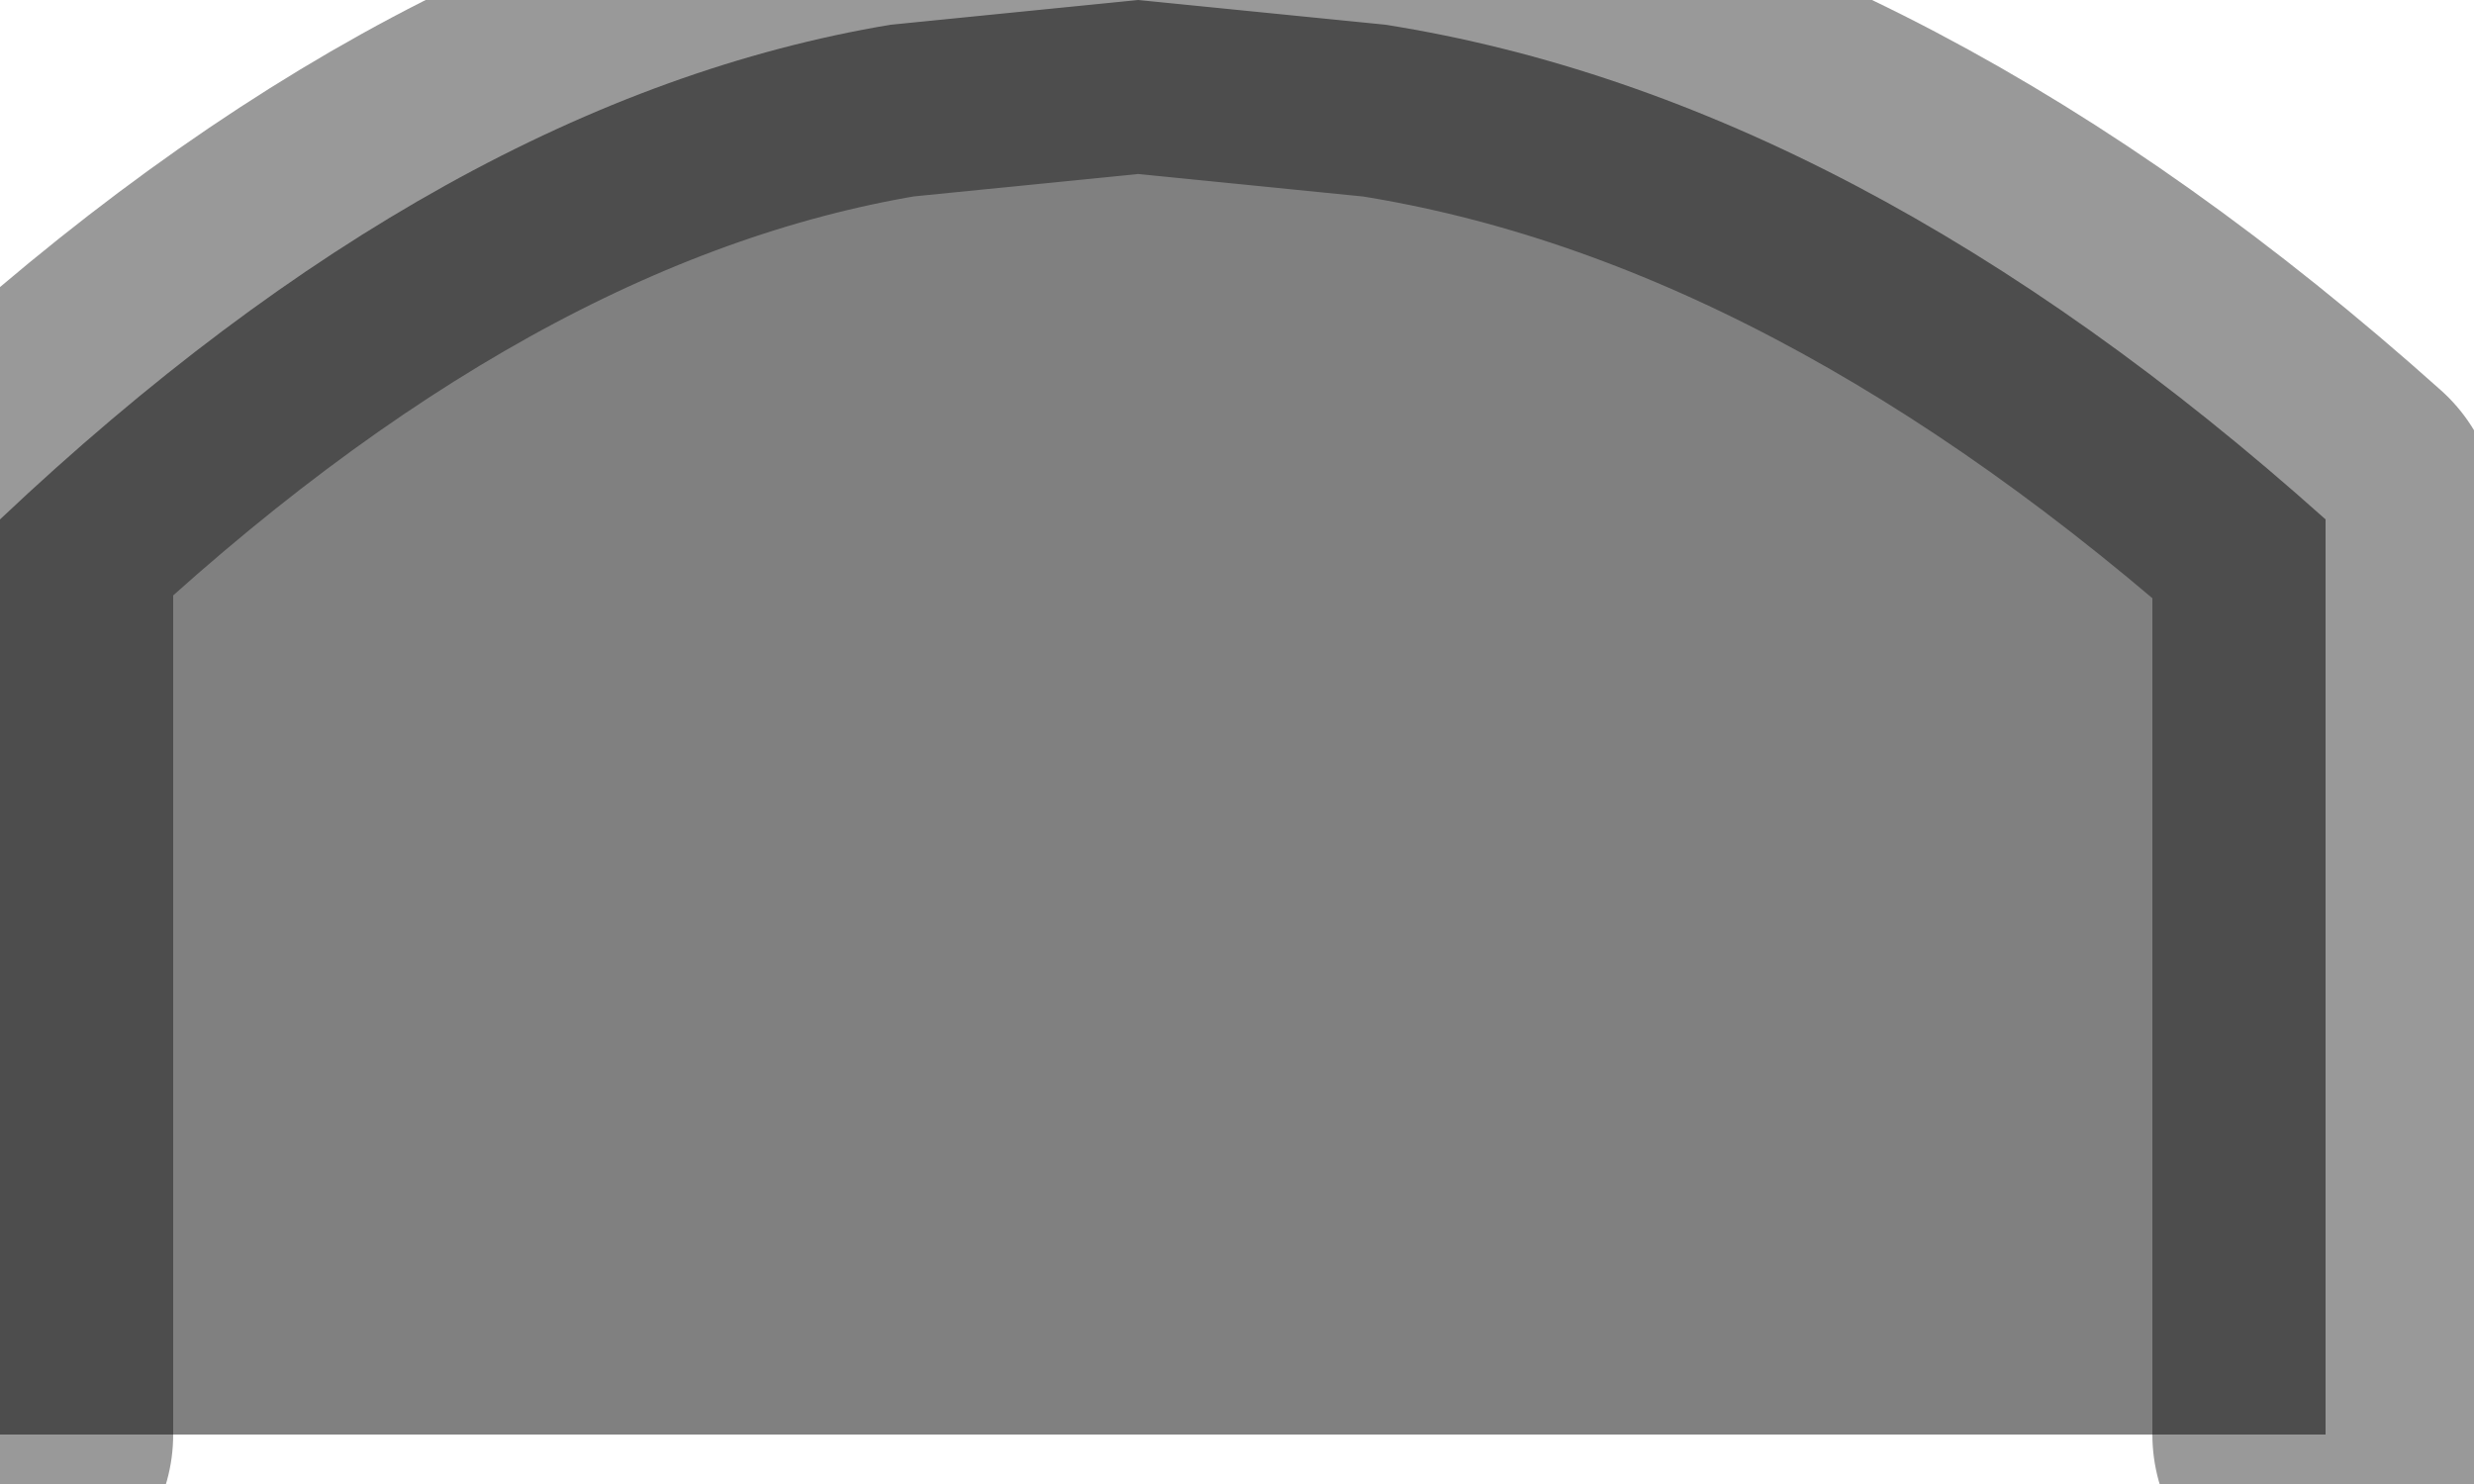 <?xml version="1.0" encoding="utf-8"?>
<svg version="1.1" id="Layer_1"
xmlns="http://www.w3.org/2000/svg"
xmlns:xlink="http://www.w3.org/1999/xlink"
width="5px" height="3px"
xml:space="preserve">
<g id="PathID_138" transform="matrix(1, 0, 0, 1, 0, 0)">
<path style="fill:#808080;fill-opacity:1" d="M0 2.9L0 1.05Q0.9 0.2 1.8 0.05L2.3 0L2.8 0.05Q3.75 0.2 4.7 1.05L4.7 2.9L0 2.9" />
<path style="fill:none;stroke-width:0.7;stroke-linecap:round;stroke-linejoin:round;stroke-miterlimit:3;stroke:#000000;stroke-opacity:0.4" d="M0 2.9L0 1.05Q0.9 0.2 1.8 0.05L2.3 0L2.8 0.05Q3.75 0.2 4.7 1.05L4.7 2.9" />
</g>
</svg>
